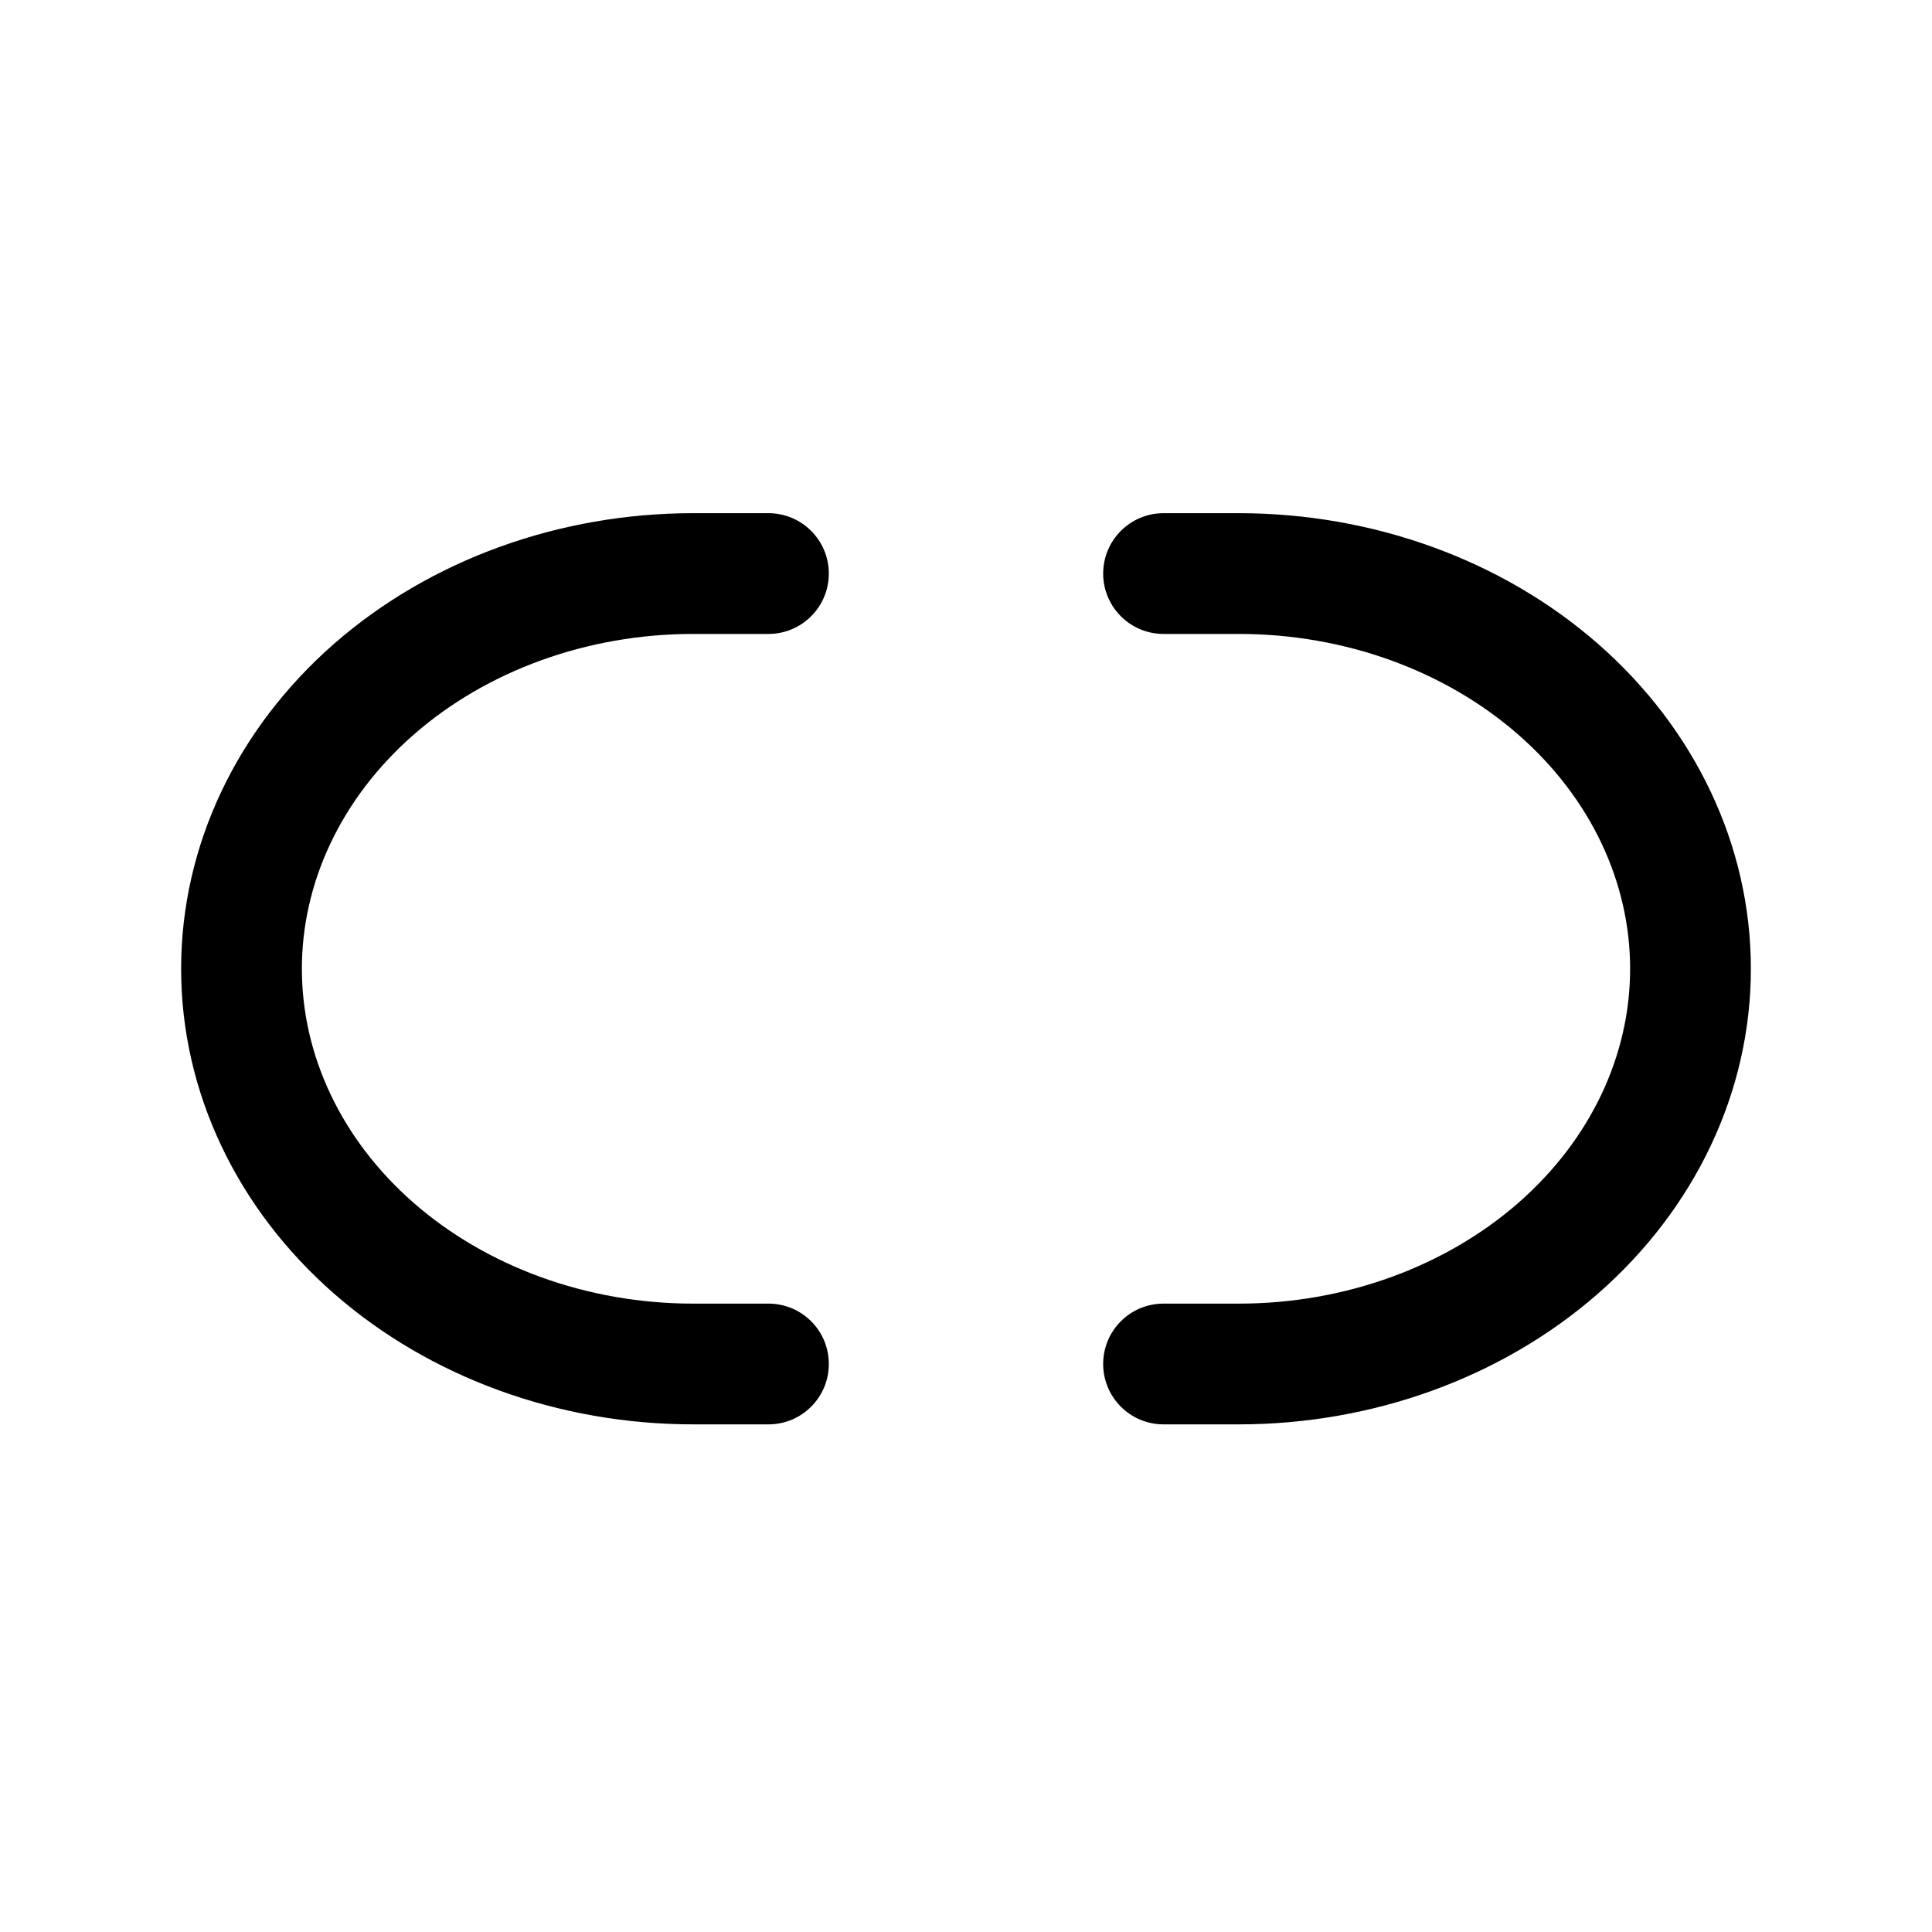 <svg width="16" height="16" viewBox="0 0 16 16" fill="current" xmlns="http://www.w3.org/2000/svg">
<path fill-rule="evenodd" clip-rule="evenodd" d="M5.74 5.25C4.861 5.25 4.029 5.556 3.425 6.085C2.823 6.612 2.5 7.311 2.5 8.023C2.5 8.735 2.823 9.434 3.425 9.961C4.029 10.489 4.861 10.796 5.74 10.796H6.364C6.64 10.796 6.864 11.019 6.864 11.296C6.864 11.572 6.64 11.796 6.364 11.796H5.74C4.636 11.796 3.565 11.412 2.766 10.713C1.965 10.012 1.5 9.046 1.5 8.023C1.5 6.999 1.965 6.033 2.766 5.332C3.565 4.633 4.636 4.25 5.74 4.25H6.364C6.64 4.25 6.864 4.474 6.864 4.75C6.864 5.026 6.64 5.25 6.364 5.25H5.74Z" fill="current"/>
<path fill-rule="evenodd" clip-rule="evenodd" d="M10.26 5.25C11.139 5.25 11.971 5.556 12.575 6.085C13.177 6.612 13.5 7.311 13.5 8.023C13.5 8.735 13.177 9.434 12.575 9.961C11.971 10.489 11.139 10.796 10.26 10.796H9.636C9.36 10.796 9.136 11.019 9.136 11.296C9.136 11.572 9.36 11.796 9.636 11.796H10.26C11.364 11.796 12.435 11.412 13.234 10.713C14.035 10.012 14.5 9.046 14.5 8.023C14.5 6.999 14.035 6.033 13.234 5.332C12.435 4.633 11.364 4.25 10.26 4.25H9.636C9.36 4.25 9.136 4.474 9.136 4.75C9.136 5.026 9.36 5.25 9.636 5.25H10.26Z" fill="current"/>
</svg>
